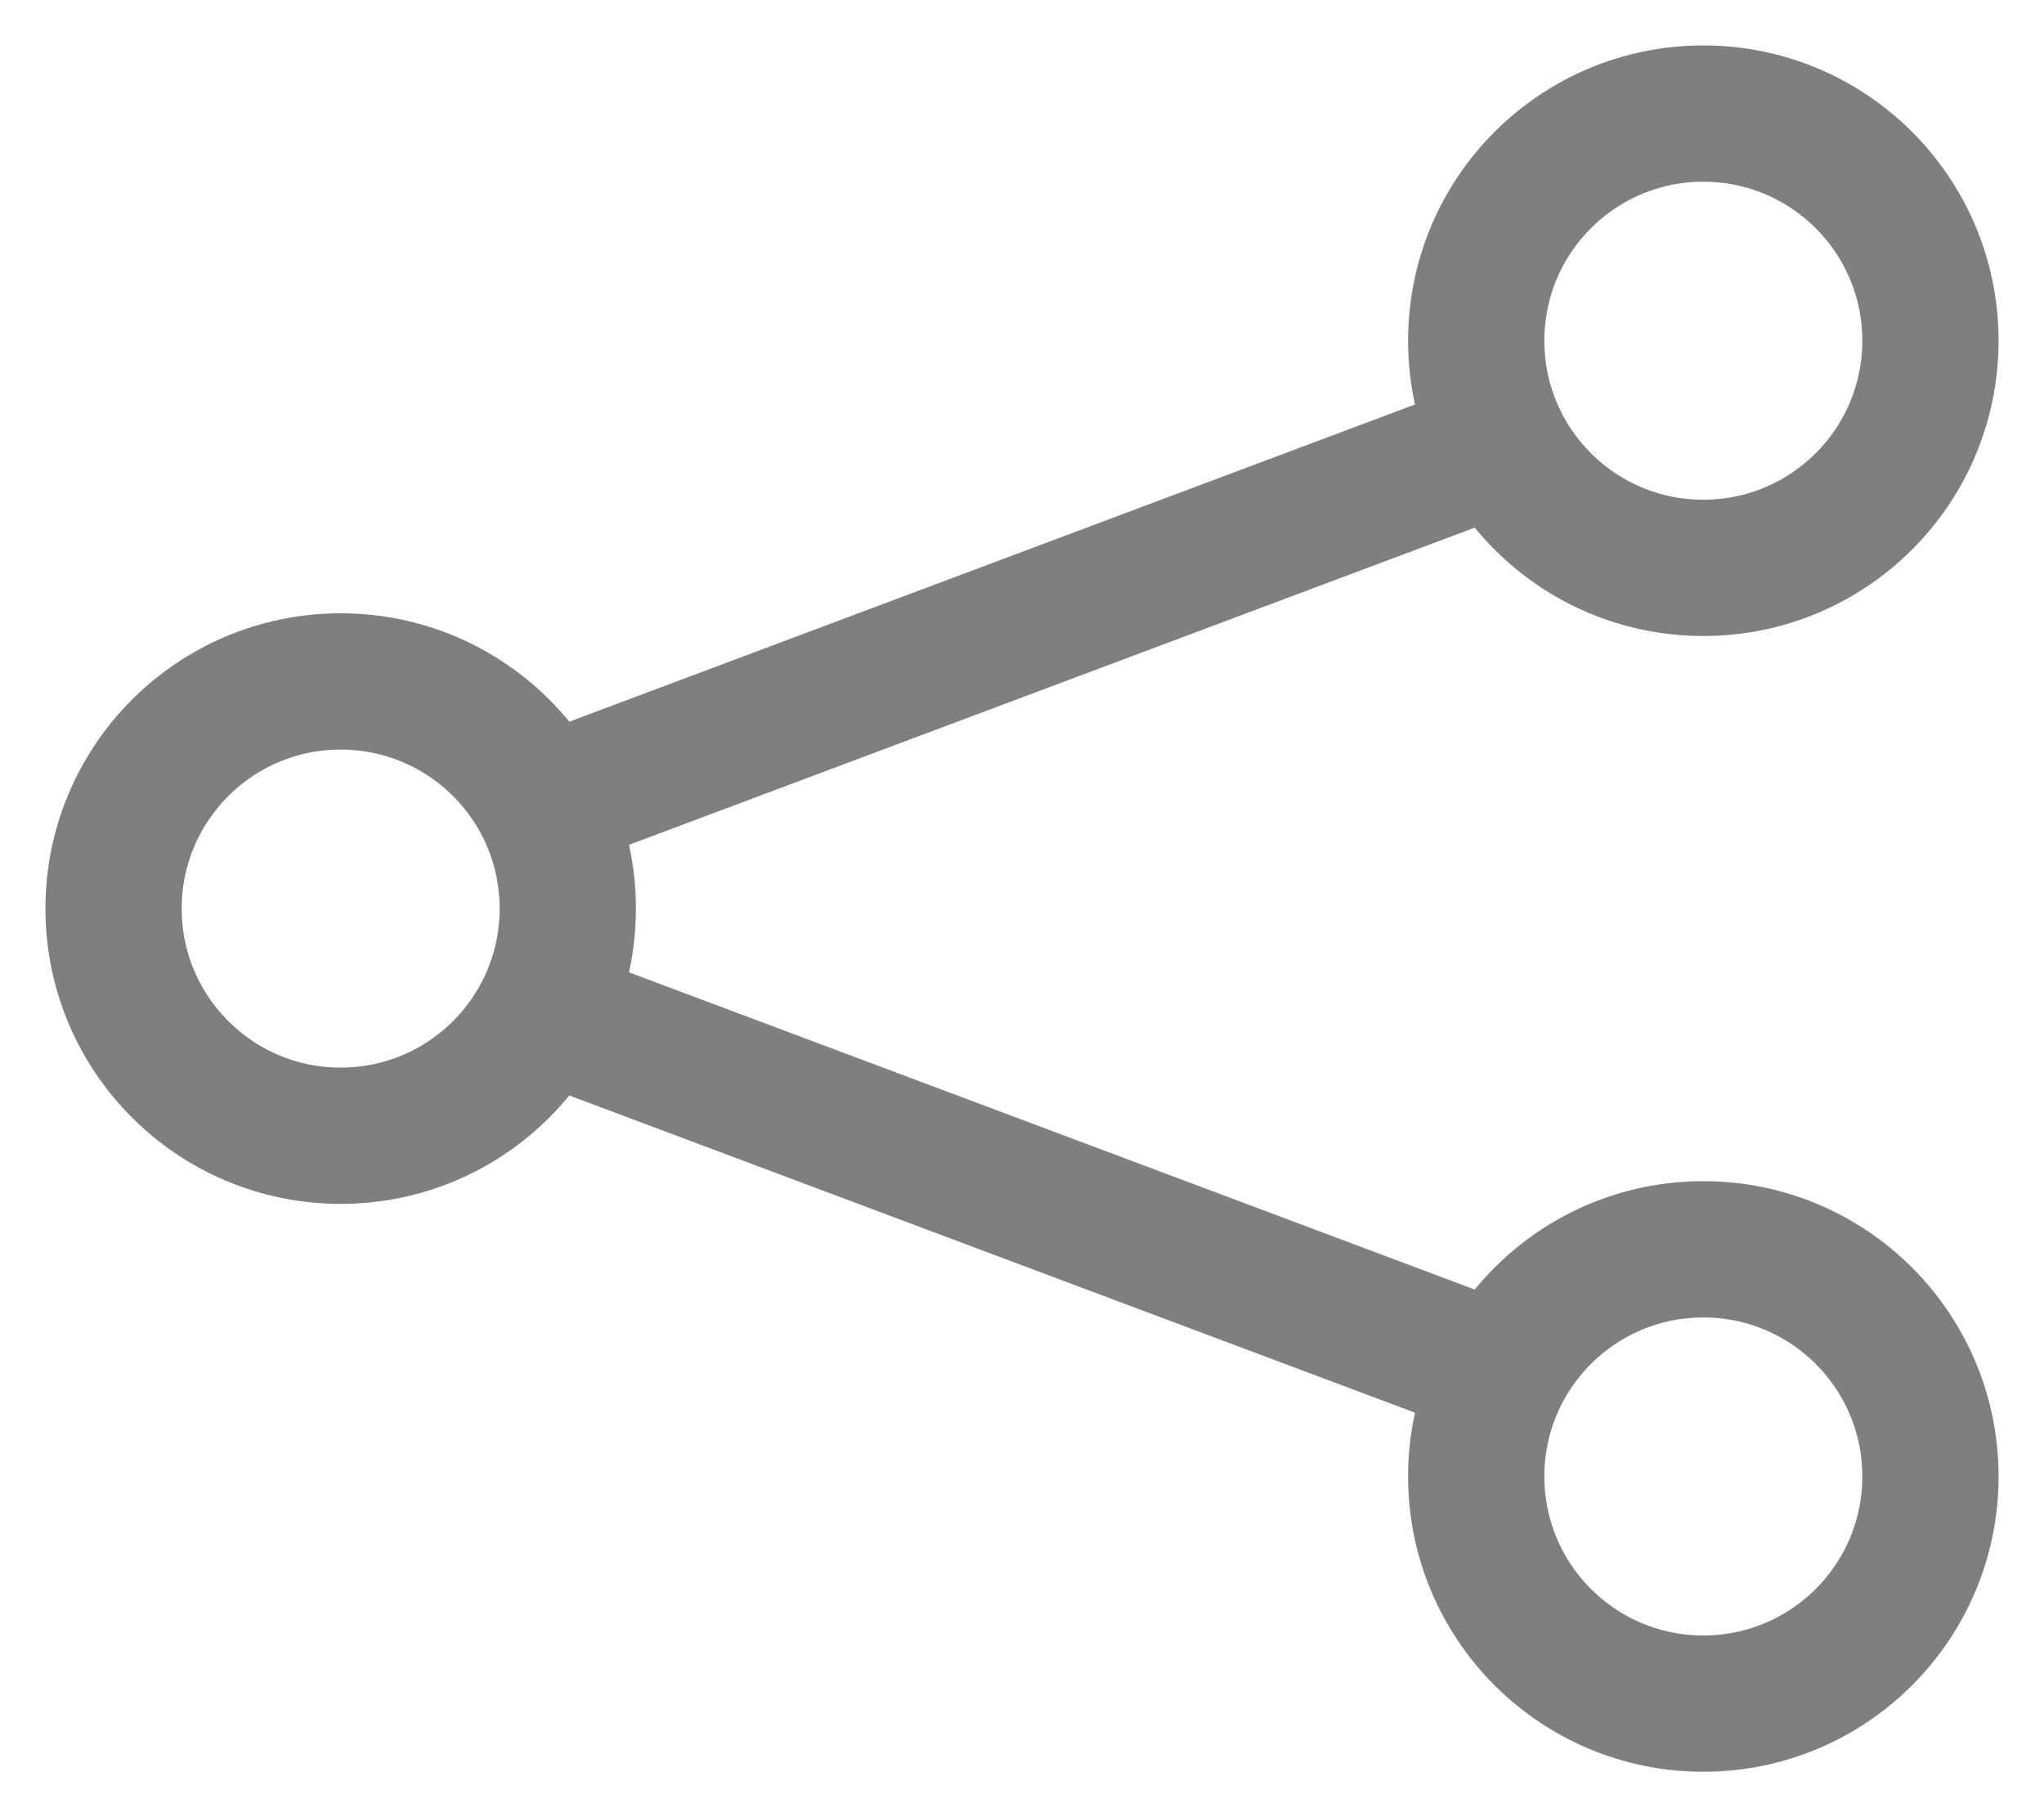 <svg width="18" height="16" viewBox="0 0 18 16" fill="none" xmlns="http://www.w3.org/2000/svg">
<path d="M13 4L5 7" stroke="#7F7F7F" stroke-width="1.2" stroke-linecap="round"/>
<path d="M13 12L5 9" stroke="#7F7F7F" stroke-width="1.2" stroke-linecap="round"/>
<path fill-rule="evenodd" clip-rule="evenodd" d="M3 10C4.105 10 5 9.105 5 8C5 6.895 4.105 6 3 6C1.895 6 1 6.895 1 8C1 9.105 1.895 10 3 10Z" stroke="#7F7F7F" stroke-width="1.2"/>
<path fill-rule="evenodd" clip-rule="evenodd" d="M15 5C16.105 5 17 4.105 17 3C17 1.895 16.105 1 15 1C13.895 1 13 1.895 13 3C13 4.105 13.895 5 15 5Z" stroke="#7F7F7F" stroke-width="1.2"/>
<path fill-rule="evenodd" clip-rule="evenodd" d="M15 15C16.105 15 17 14.105 17 13C17 11.895 16.105 11 15 11C13.895 11 13 11.895 13 13C13 14.105 13.895 15 15 15Z" stroke="#7F7F7F" stroke-width="1.2"/>
</svg>
